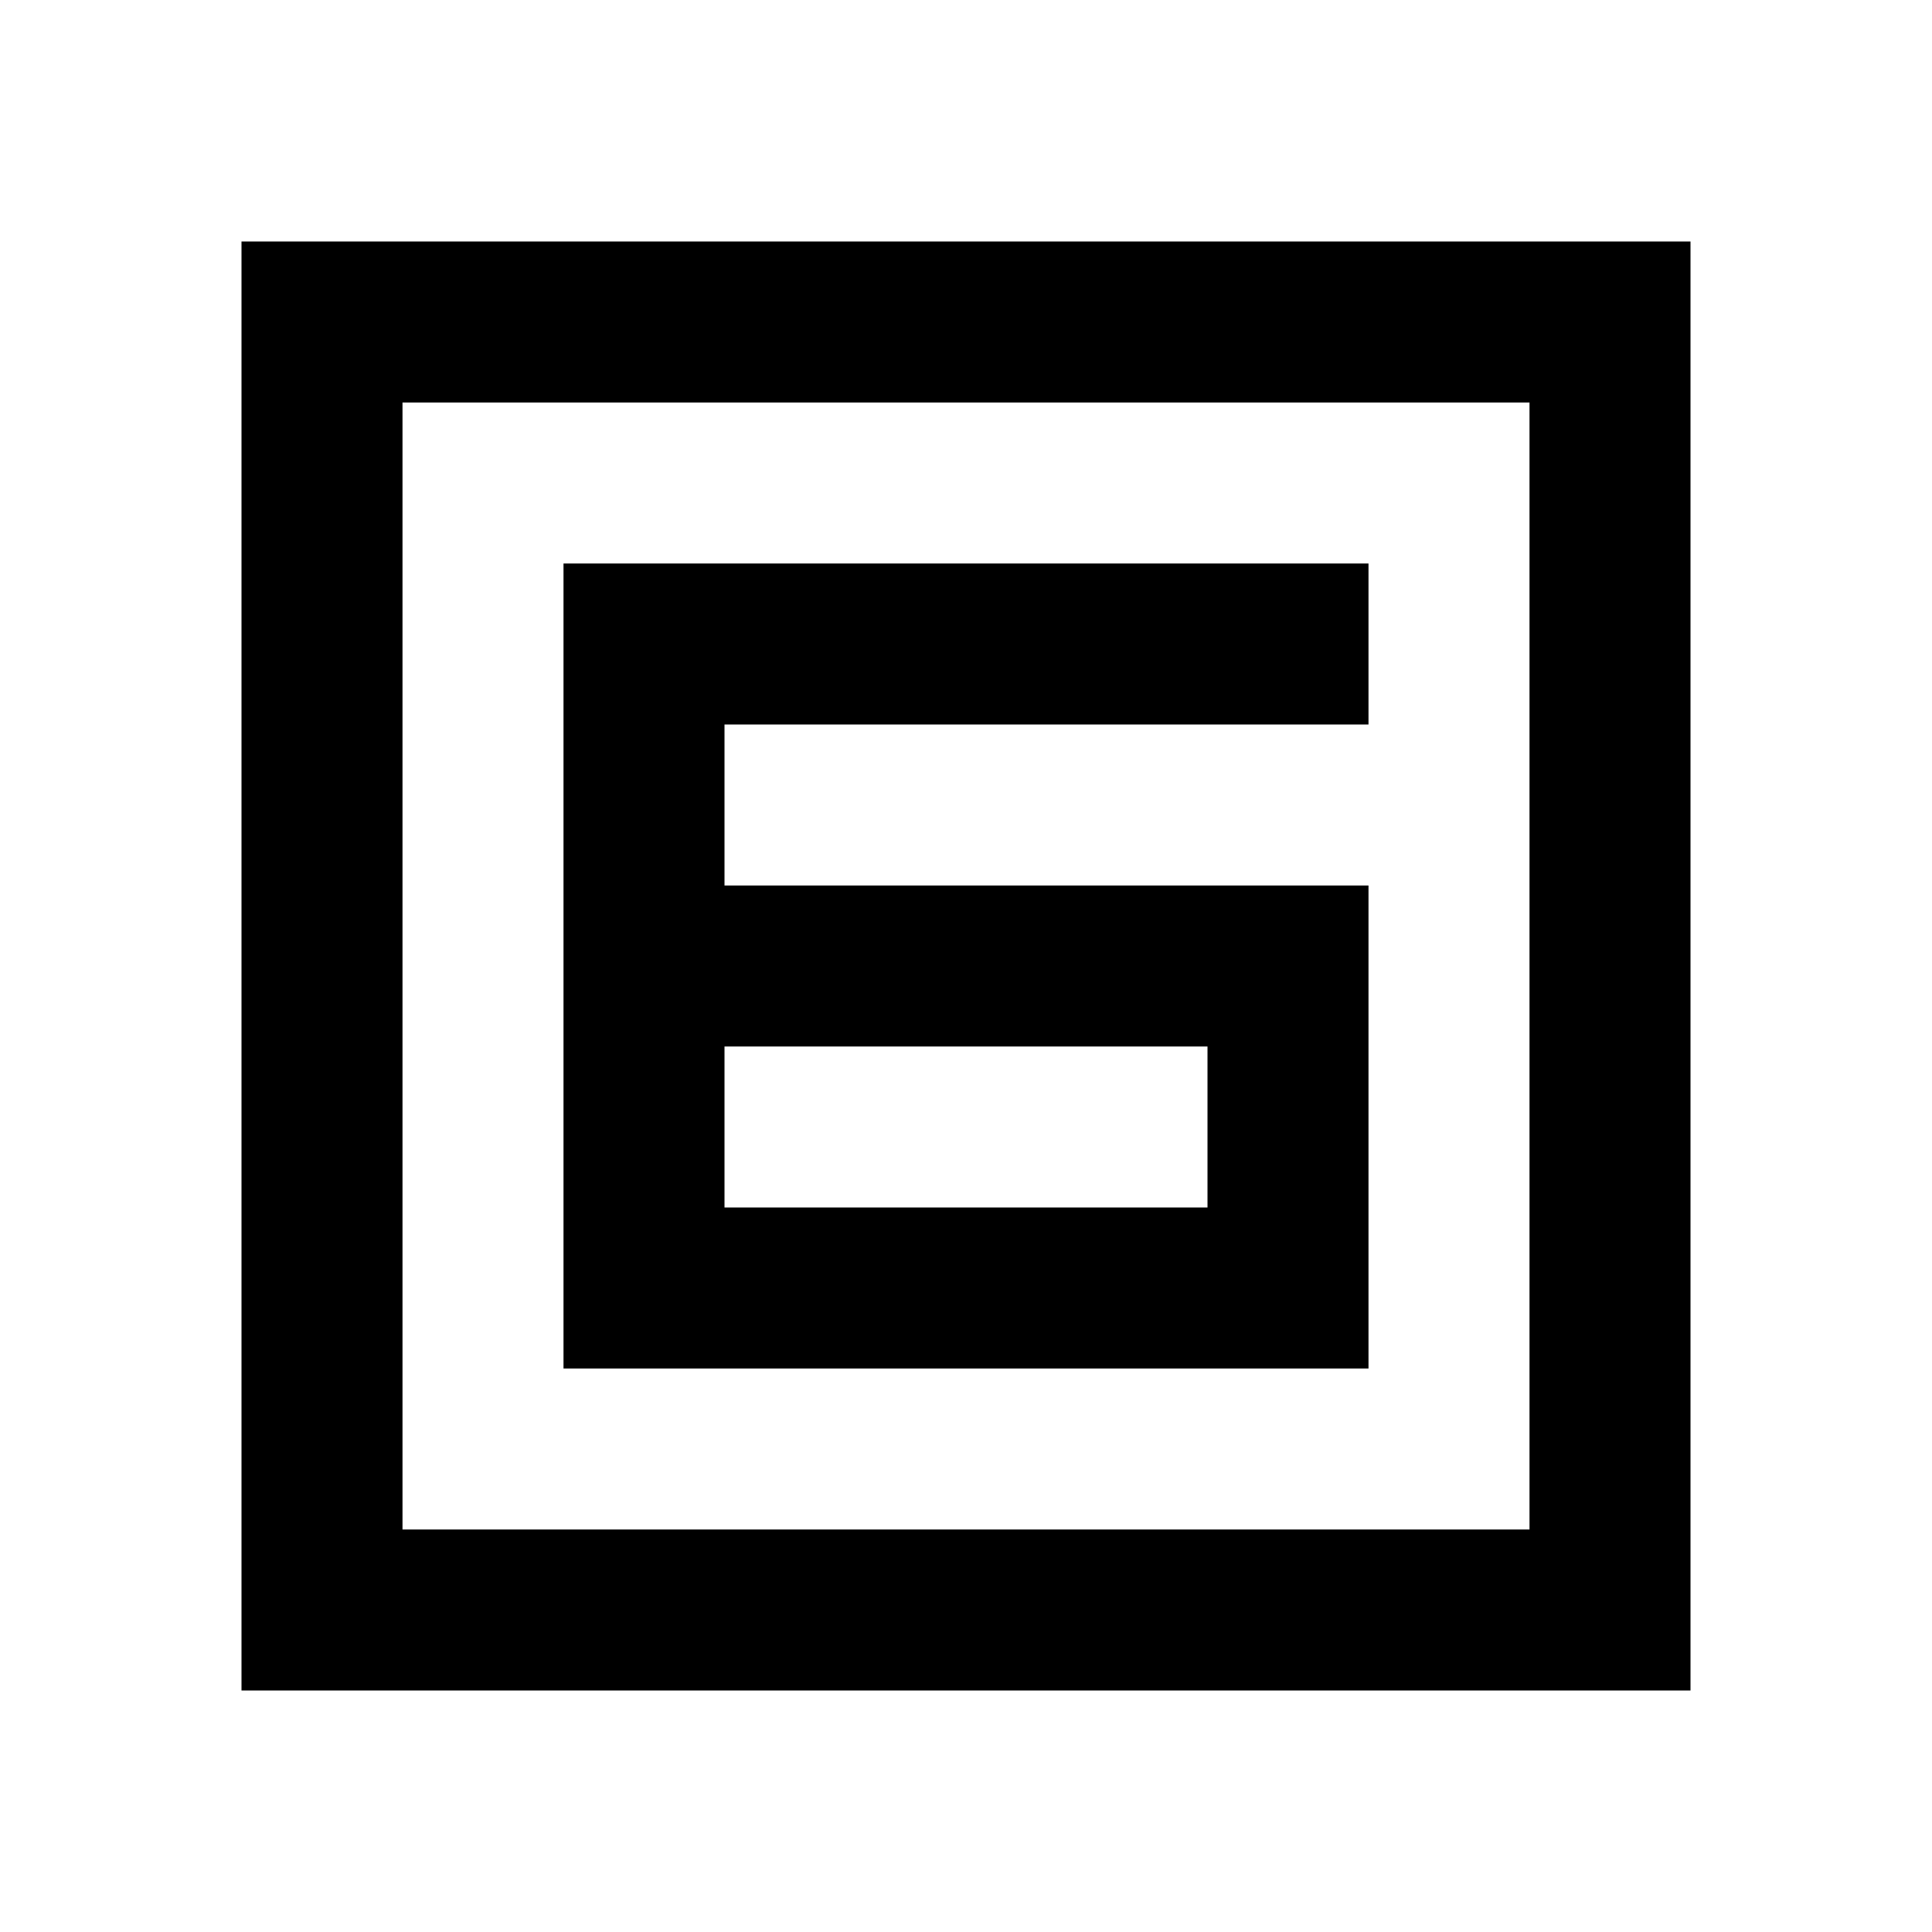 <svg xmlns="http://www.w3.org/2000/svg" viewBox="0 0 48 48"><path d="M34,18V14H14V34H34V22H18V18Zm-4,8v4H18V26Zm8-16V38H10V10H38m4-4H6V42H42V6Z"/><rect width="48" height="48" style="fill:none"/></svg>